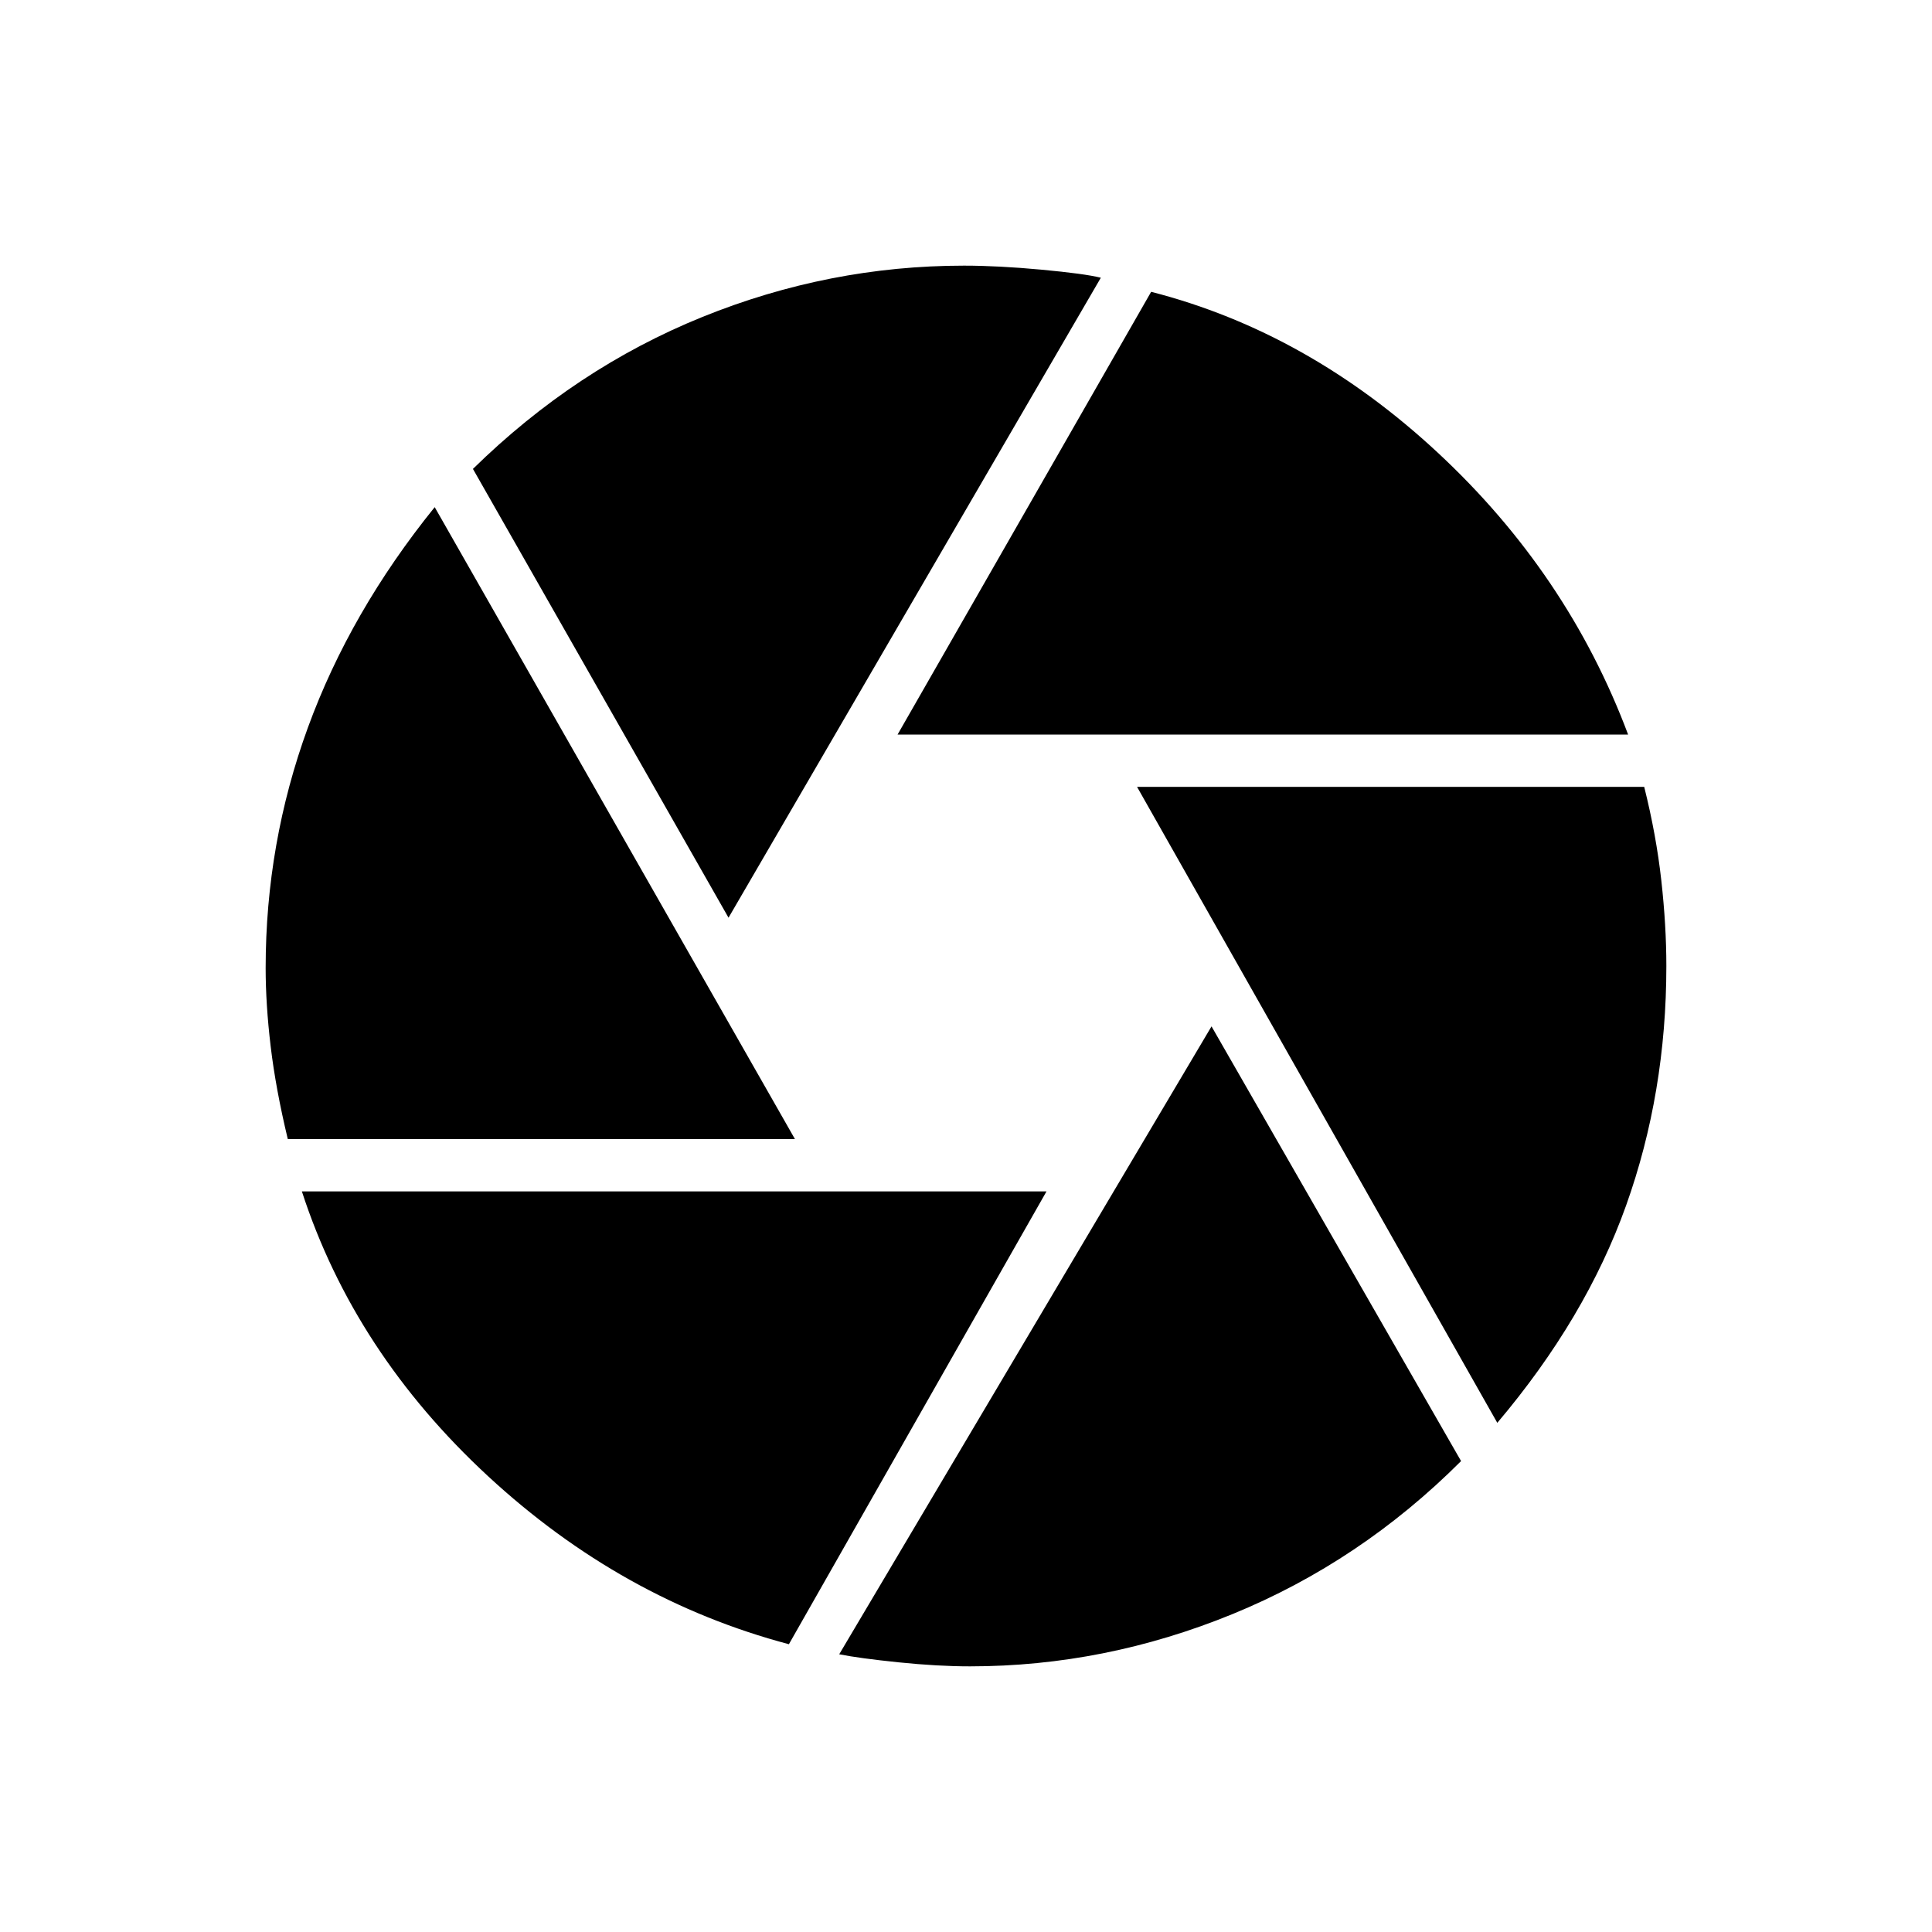 <svg xmlns="http://www.w3.org/2000/svg" height="48" width="48"><path d="M22.3 18.25 28.6 7.25Q32.5 8.25 35.725 11.25Q38.95 14.25 40.45 18.25ZM18.1 22.8 11.75 11.65Q14.3 9.15 17.45 7.875Q20.6 6.6 23.95 6.6Q24.8 6.6 25.875 6.7Q26.95 6.8 27.35 6.9ZM7.15 28.3Q6.85 27.05 6.725 26Q6.6 24.95 6.6 24.05Q6.6 20.95 7.65 18.075Q8.7 15.2 10.8 12.6L19.75 28.3ZM19.6 40.85Q15.45 39.75 12.125 36.675Q8.8 33.6 7.5 29.6H26ZM24.1 41.4Q23.3 41.4 22.325 41.3Q21.35 41.2 20.85 41.1L30.1 25.5L36.3 36.3Q33.8 38.8 30.625 40.1Q27.45 41.4 24.1 41.4ZM37.2 35.35 28.25 19.55H40.85Q41.15 20.75 41.275 21.875Q41.4 23 41.4 24Q41.4 27.15 40.4 29.95Q39.4 32.75 37.2 35.35Z"/></svg>
